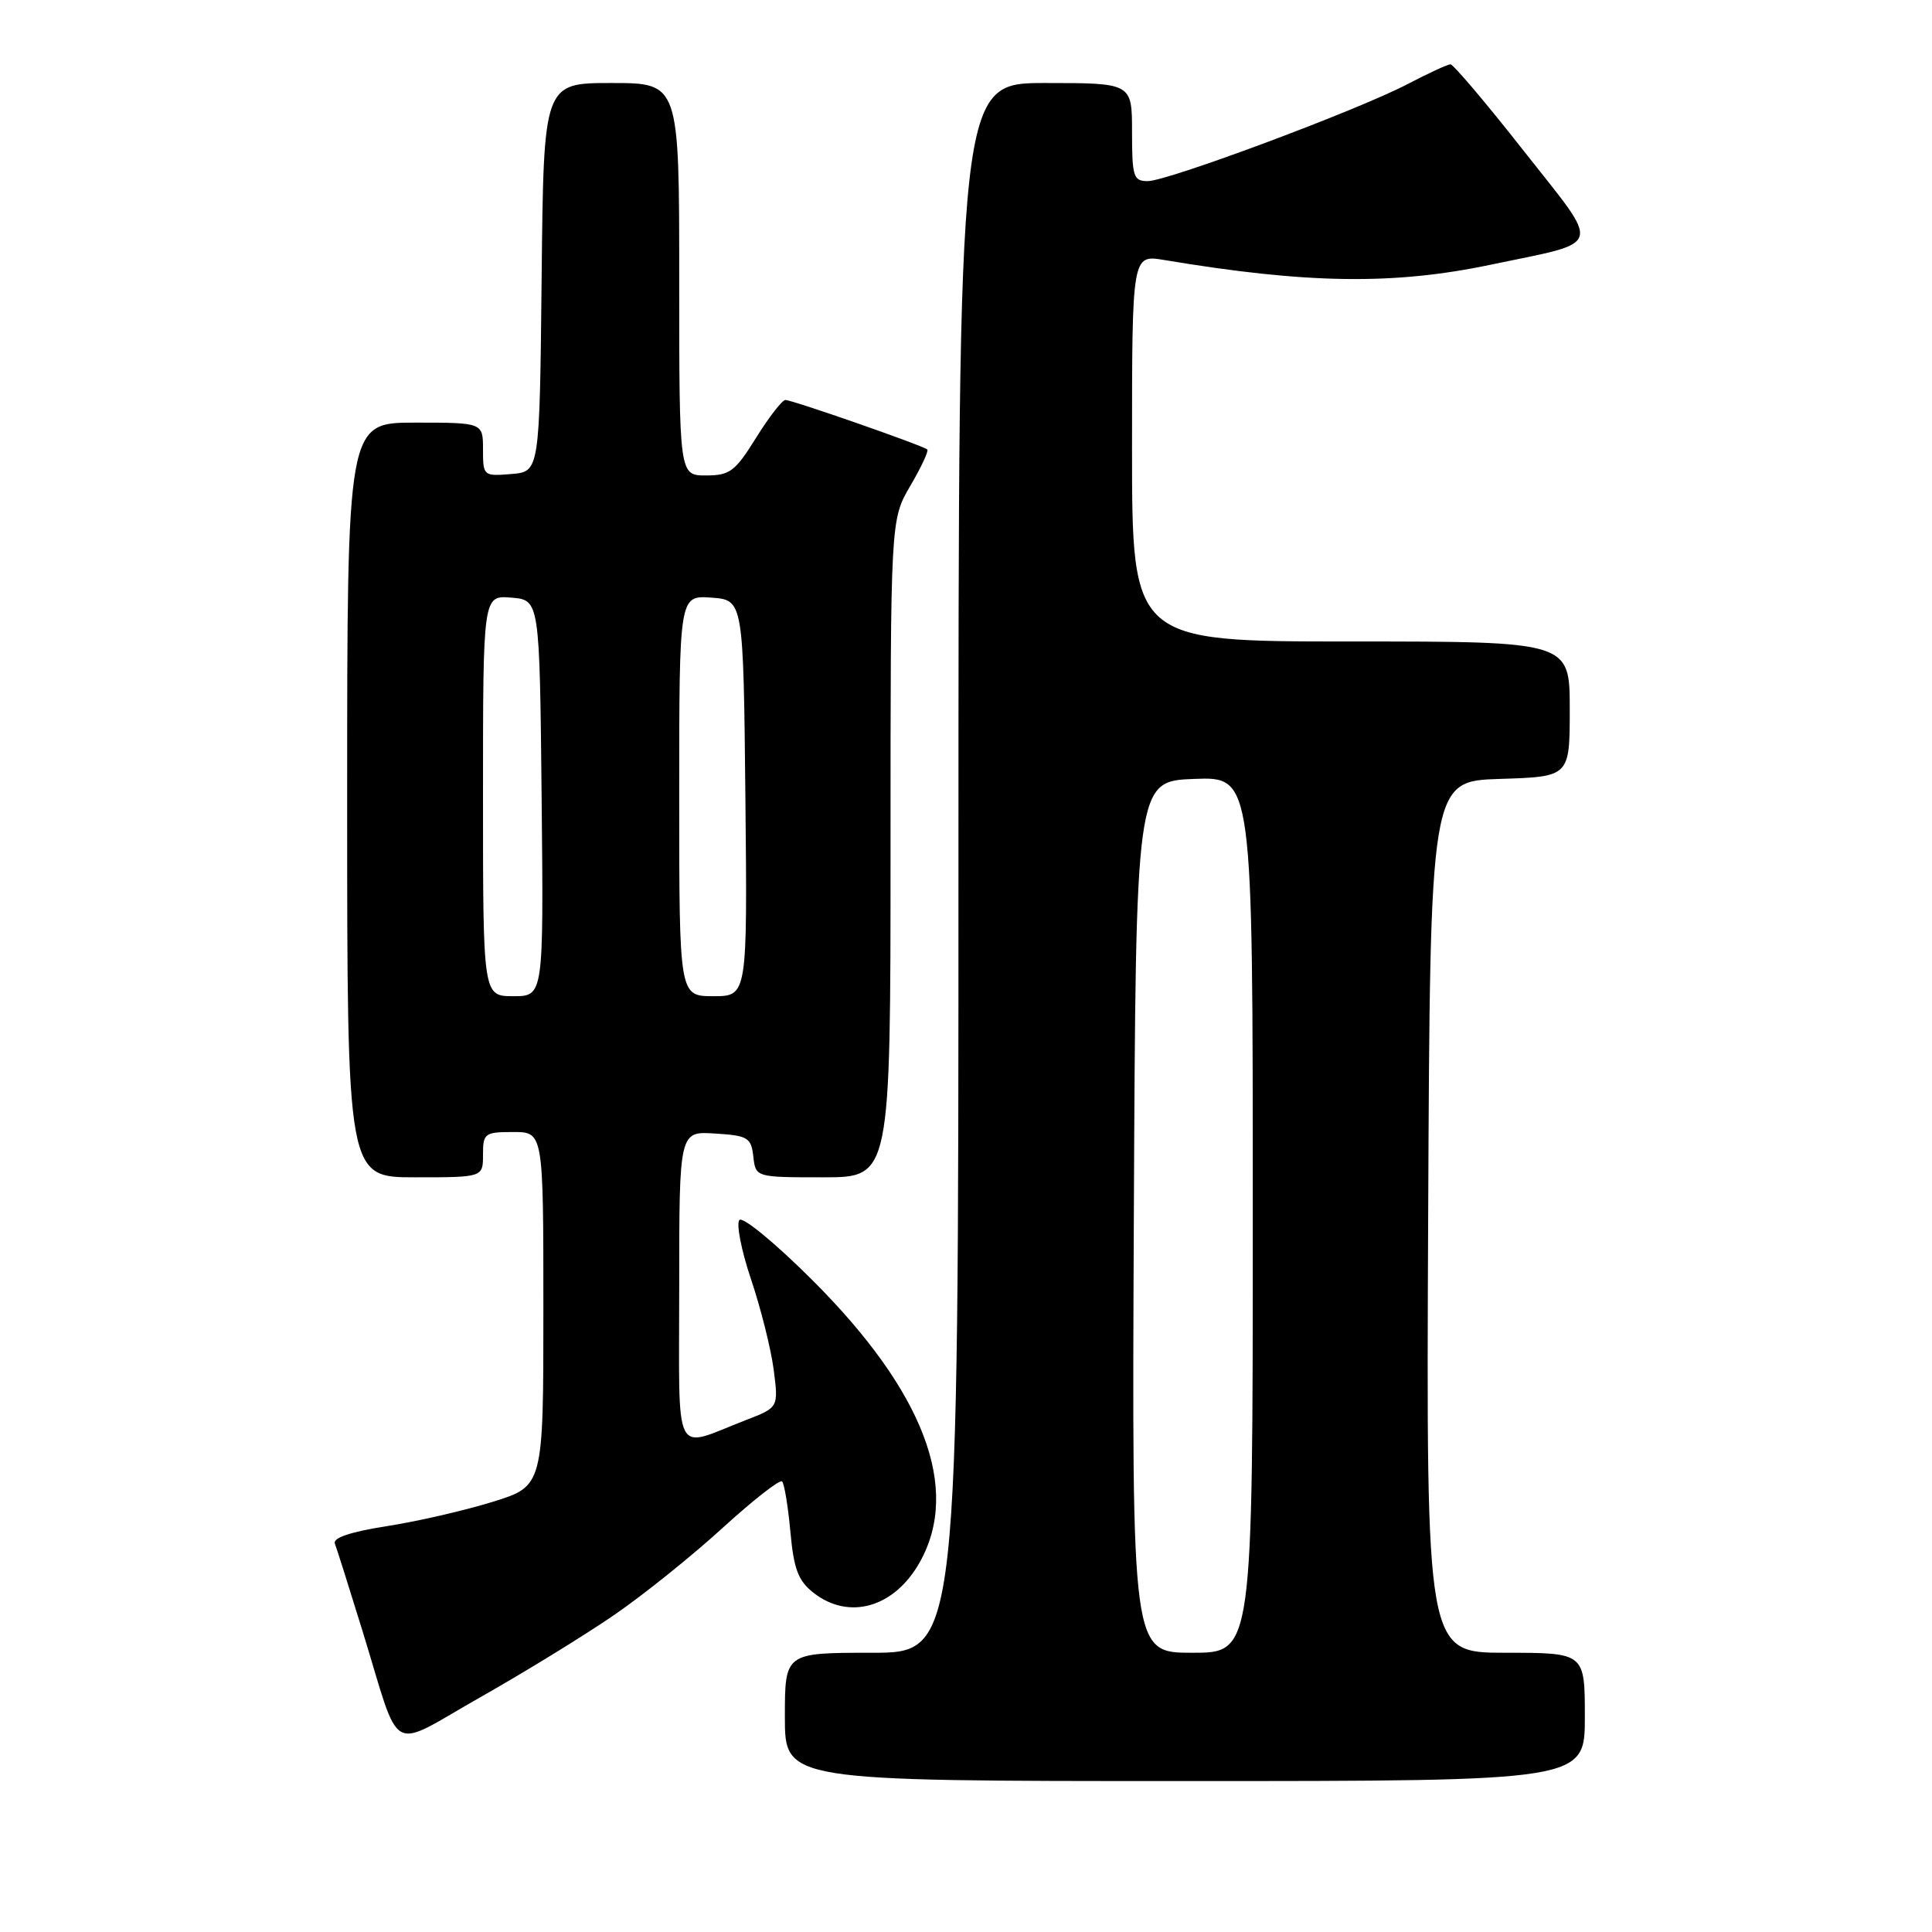 <?xml version="1.0" encoding="UTF-8" standalone="no"?>
<!DOCTYPE svg PUBLIC "-//W3C//DTD SVG 1.1//EN" "http://www.w3.org/Graphics/SVG/1.1/DTD/svg11.dtd" >
<svg xmlns="http://www.w3.org/2000/svg" xmlns:xlink="http://www.w3.org/1999/xlink" version="1.1" viewBox="0 0 256 256">
 <g >
 <path fill="currentColor"
d=" M 210.00 227.50 C 210.00 219.00 210.00 219.00 199.49 219.00 C 188.98 219.00 188.98 219.00 189.24 161.25 C 189.50 103.50 189.50 103.50 198.75 103.21 C 208.00 102.92 208.00 102.92 208.00 93.96 C 208.00 85.00 208.00 85.00 179.00 85.00 C 150.00 85.00 150.00 85.00 150.00 59.37 C 150.00 33.74 150.00 33.74 154.25 34.45 C 173.20 37.62 184.65 37.78 197.50 35.08 C 212.70 31.89 212.31 33.22 201.90 19.99 C 196.94 13.67 192.56 8.51 192.19 8.52 C 191.81 8.53 189.25 9.71 186.50 11.15 C 179.89 14.61 154.72 24.00 152.08 24.00 C 150.19 24.00 150.00 23.42 150.00 17.50 C 150.00 11.00 150.00 11.00 138.50 11.00 C 127.00 11.00 127.00 11.00 127.00 115.00 C 127.00 219.00 127.00 219.00 115.50 219.00 C 104.00 219.00 104.00 219.00 104.00 227.50 C 104.00 236.00 104.00 236.00 157.00 236.00 C 210.00 236.00 210.00 236.00 210.00 227.50 Z  M 81.50 213.91 C 85.35 211.26 91.78 206.09 95.79 202.42 C 99.81 198.76 103.33 196.00 103.63 196.30 C 103.93 196.60 104.42 199.60 104.73 202.96 C 105.18 207.91 105.76 209.45 107.78 211.04 C 112.48 214.74 118.50 213.02 121.87 207.01 C 127.34 197.29 122.44 184.40 107.67 169.65 C 102.80 164.78 98.43 161.18 97.98 161.65 C 97.53 162.12 98.22 165.65 99.51 169.50 C 100.81 173.35 102.16 178.75 102.52 181.50 C 103.16 186.50 103.16 186.50 98.83 188.17 C 89.04 191.96 90.00 193.88 90.00 170.51 C 90.00 149.89 90.00 149.89 94.75 150.20 C 99.10 150.47 99.53 150.73 99.82 153.25 C 100.13 156.00 100.13 156.00 109.07 156.00 C 118.00 156.00 118.00 156.00 118.00 112.43 C 118.00 68.86 118.00 68.86 120.62 64.38 C 122.06 61.92 123.08 59.75 122.87 59.56 C 122.33 59.05 104.99 53.00 104.07 53.00 C 103.65 53.00 101.90 55.25 100.19 58.00 C 97.41 62.47 96.71 63.00 93.54 63.00 C 90.00 63.00 90.00 63.00 90.00 37.00 C 90.00 11.00 90.00 11.00 81.02 11.00 C 72.03 11.00 72.03 11.00 71.77 36.75 C 71.50 62.50 71.50 62.50 67.75 62.81 C 64.06 63.12 64.00 63.06 64.00 59.56 C 64.00 56.00 64.00 56.00 55.00 56.00 C 46.00 56.00 46.00 56.00 46.00 106.00 C 46.00 156.00 46.00 156.00 55.00 156.00 C 64.00 156.00 64.00 156.00 64.00 153.00 C 64.00 150.17 64.22 150.00 68.00 150.00 C 72.00 150.00 72.00 150.00 72.00 173.46 C 72.00 196.92 72.00 196.92 65.25 199.01 C 61.54 200.16 55.22 201.61 51.21 202.23 C 46.45 202.98 44.08 203.77 44.37 204.53 C 44.62 205.17 46.26 210.37 48.03 216.10 C 53.25 233.03 51.25 231.91 63.72 224.85 C 69.65 221.49 77.65 216.57 81.50 213.91 Z  M 150.24 161.25 C 150.50 103.50 150.50 103.50 158.25 103.21 C 166.00 102.92 166.00 102.92 166.00 160.96 C 166.00 219.00 166.00 219.00 157.99 219.00 C 149.98 219.00 149.98 219.00 150.24 161.25 Z  M 64.00 105.44 C 64.00 78.88 64.00 78.88 67.75 79.19 C 71.50 79.50 71.50 79.50 71.77 105.75 C 72.03 132.00 72.03 132.00 68.02 132.00 C 64.00 132.00 64.00 132.00 64.00 105.44 Z  M 90.00 105.44 C 90.00 78.89 90.00 78.89 94.25 79.19 C 98.50 79.50 98.50 79.50 98.77 105.75 C 99.03 132.00 99.03 132.00 94.52 132.00 C 90.00 132.00 90.00 132.00 90.00 105.44 Z "/>
</g>
</svg>